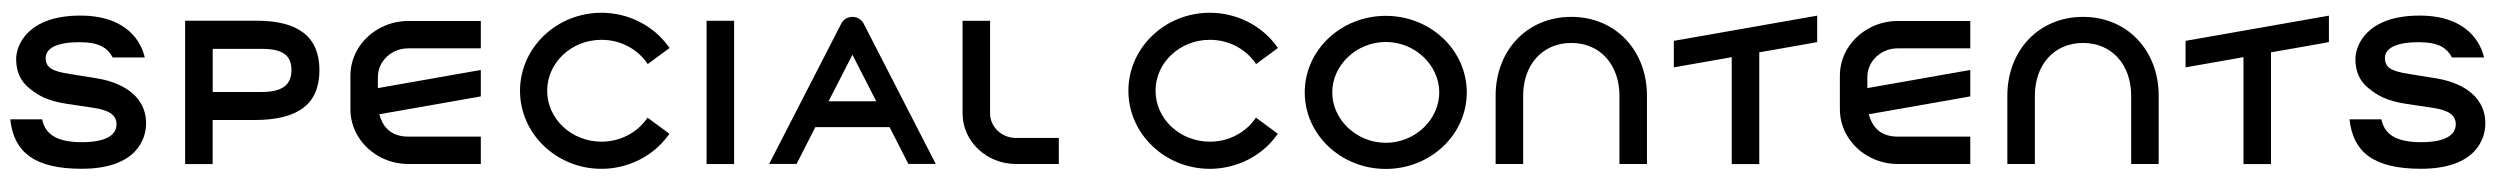 <svg width="486" height="36" viewBox="0 0 486 36" fill="none" xmlns="http://www.w3.org/2000/svg">
<g clip-path="url(#clip0_1150_226596)">
<path d="M18.97 15.26C22.51 15.82 28.4 17.93 28.4 24C28.4 26.86 26.69 32.81 15.86 32.81C6.76 32.81 2.66 29.61 2 23.2H8.2C8.49 24.71 9.27 25.83 10.52 26.55C11.78 27.28 13.57 27.64 15.9 27.64C18.1 27.64 19.77 27.34 20.92 26.75C22.07 26.16 22.65 25.29 22.65 24.15C22.65 23.28 22.29 22.58 21.58 22.07C20.87 21.55 19.69 21.18 18.05 20.94L13.01 20.19C9.14 19.58 7.5 18.59 5.76 17.21C4.01 15.83 3.14 13.93 3.14 11.49C3.14 8.82 5.33 3.03 15.63 3.03C24.87 3.03 27.53 8.39 28.14 11.17H21.91C21.42 10.24 20.76 9.53 19.92 9.07C18.86 8.49 17.37 8.2 15.43 8.2C13.34 8.2 11.72 8.47 10.59 8.99C9.46 9.51 8.88 10.29 8.88 11.29C8.88 12.19 9.22 12.87 9.89 13.31C10.56 13.75 11.79 14.12 13.56 14.38L18.97 15.25V15.26Z" fill="black"/>
<path d="M49.978 4.03C58.058 4.03 62.098 7.23 62.098 13.62C62.098 16.92 61.058 19.37 58.978 20.95C56.898 22.53 53.738 23.33 49.498 23.33H41.338V31.89H35.988V4.03H49.968H49.978ZM55.238 16.86C56.188 16.18 56.658 15.08 56.658 13.57C56.658 12.15 56.198 11.11 55.278 10.47C54.358 9.82 52.918 9.5 50.978 9.5H41.348V17.88H50.898C52.848 17.88 54.298 17.54 55.238 16.85V16.86Z" fill="black"/>
<path d="M73.461 14.99V17.12L93.471 13.6V18.74L73.741 22.21C74.251 24.19 75.621 26.56 79.351 26.56H93.471V31.88H79.351C77.191 31.88 75.181 31.29 73.461 30.28C70.261 28.4 68.121 25.06 68.121 21.24V14.71C68.121 10.9 70.261 7.55 73.461 5.68C75.171 4.67 77.191 4.08 79.351 4.08H93.471V9.4H79.351C76.101 9.4 73.461 11.9 73.461 14.98V14.99Z" fill="black"/>
<path d="M125.88 22.87L130.13 26L129.85 26.39C126.88 30.42 122.05 32.82 116.92 32.82C108.19 32.82 101.09 26.01 101.09 17.65C101.09 9.29 108.19 2.48 116.92 2.48C122.07 2.48 126.91 4.89 129.88 8.94L130.17 9.33L125.91 12.45C124.05 9.63 120.73 7.74 116.93 7.74C111.1 7.74 106.37 12.17 106.37 17.64C106.37 23.11 111.1 27.54 116.93 27.54C120.72 27.54 124.03 25.66 125.9 22.85L125.88 22.87Z" fill="black"/>
<path d="M137.359 31.89V4.04H142.709V31.89H137.359Z" fill="black"/>
<path d="M181.91 31.87H176.59L172.93 24.71H158.51L154.85 31.87H149.52L163.57 4.54C163.97 3.77 164.81 3.28 165.72 3.28C166.63 3.28 167.47 3.77 167.87 4.54L181.91 31.87ZM170.34 19.68L165.71 10.64L161.08 19.68H170.34Z" fill="black"/>
<path d="M197.501 26.82H205.831V31.88H197.501C191.781 31.88 187.121 27.47 187.121 22.05V4.04H192.471V22.05C192.471 24.68 194.731 26.82 197.511 26.82H197.501Z" fill="black"/>
<path d="M244.159 22.87L248.409 26L248.129 26.39C245.159 30.42 240.329 32.82 235.189 32.82C226.459 32.82 219.359 26.01 219.359 17.65C219.359 9.29 226.459 2.48 235.189 2.48C240.339 2.48 245.179 4.89 248.149 8.94L248.439 9.33L244.179 12.45C242.319 9.63 238.999 7.74 235.199 7.74C229.369 7.74 224.639 12.17 224.639 17.64C224.639 23.11 229.369 27.54 235.199 27.54C238.989 27.54 242.299 25.66 244.169 22.85L244.159 22.87Z" fill="black"/>
<path d="M285.141 17.96C285.141 26.18 278.091 32.84 269.391 32.84C260.691 32.84 253.641 26.18 253.641 17.96C253.641 9.74 260.691 3.08 269.391 3.08C278.091 3.08 285.141 9.74 285.141 17.96ZM279.791 17.96C279.791 12.7 275.121 8.16 269.391 8.16C263.661 8.16 258.991 12.7 258.991 17.96C258.991 23.22 263.661 27.76 269.391 27.76C275.121 27.76 279.791 23.22 279.791 17.96Z" fill="black"/>
<path d="M320.17 18.6V31.88H314.82V18.6C314.82 12.68 311.15 8.35 305.46 8.35C299.77 8.35 296.1 12.68 296.1 18.6V31.88H290.75V18.6C290.75 9.87 296.8 3.28 305.46 3.28C314.12 3.28 320.17 9.88 320.17 18.6Z" fill="black"/>
<path d="M353.261 3.04V8.19L342.001 10.17V31.89H336.651V11.11L325.391 13.09V7.94L353.251 3.04H353.261Z" fill="black"/>
<path d="M363.012 14.99V17.12L383.022 13.6V18.74L363.292 22.21C363.802 24.19 365.172 26.56 368.902 26.56H383.022V31.88H368.902C366.742 31.88 364.732 31.29 363.012 30.28C359.812 28.4 357.672 25.06 357.672 21.24V14.71C357.672 10.9 359.812 7.55 363.012 5.68C364.722 4.67 366.742 4.08 368.902 4.08H383.022V9.4H368.902C365.652 9.4 363.012 11.9 363.012 14.98V14.99Z" fill="black"/>
<path d="M419.65 18.6V31.88H414.3V18.6C414.3 12.68 410.63 8.35 404.94 8.35C399.25 8.35 395.58 12.68 395.58 18.6V31.88H390.23V18.6C390.23 9.87 396.28 3.28 404.94 3.28C413.6 3.28 419.65 9.88 419.65 18.6Z" fill="black"/>
<path d="M452.741 3.04V8.19L441.481 10.17V31.89H436.131V11.11L424.871 13.09V7.94L452.731 3.04H452.741Z" fill="black"/>
<path d="M473.72 15.26C477.27 15.82 483.15 17.93 483.15 24C483.15 26.86 481.44 32.81 470.61 32.81C461.51 32.81 457.41 29.61 456.75 23.2H462.95C463.24 24.71 464.02 25.83 465.27 26.55C466.53 27.28 468.32 27.64 470.65 27.64C472.85 27.64 474.52 27.34 475.67 26.75C476.82 26.15 477.4 25.29 477.4 24.15C477.4 23.28 477.04 22.58 476.33 22.07C475.62 21.55 474.44 21.18 472.8 20.94L467.76 20.19C463.9 19.58 462.26 18.59 460.51 17.21C458.76 15.83 457.89 13.93 457.89 11.49C457.89 8.82 460.08 3.03 470.38 3.03C479.62 3.03 482.28 8.39 482.89 11.17H476.66C476.17 10.24 475.51 9.53 474.67 9.07C473.61 8.49 472.12 8.2 470.18 8.2C468.09 8.2 466.47 8.47 465.34 8.99C464.2 9.52 463.63 10.29 463.63 11.29C463.63 12.19 463.97 12.87 464.64 13.31C465.31 13.75 466.54 14.12 468.31 14.38L473.72 15.25V15.26Z" fill="black"/>
</g>
<defs>
<clipPath id="clip0_1150_226596">
<rect width="486" height="36" fill="white"/>
</clipPath>
</defs>
</svg>
